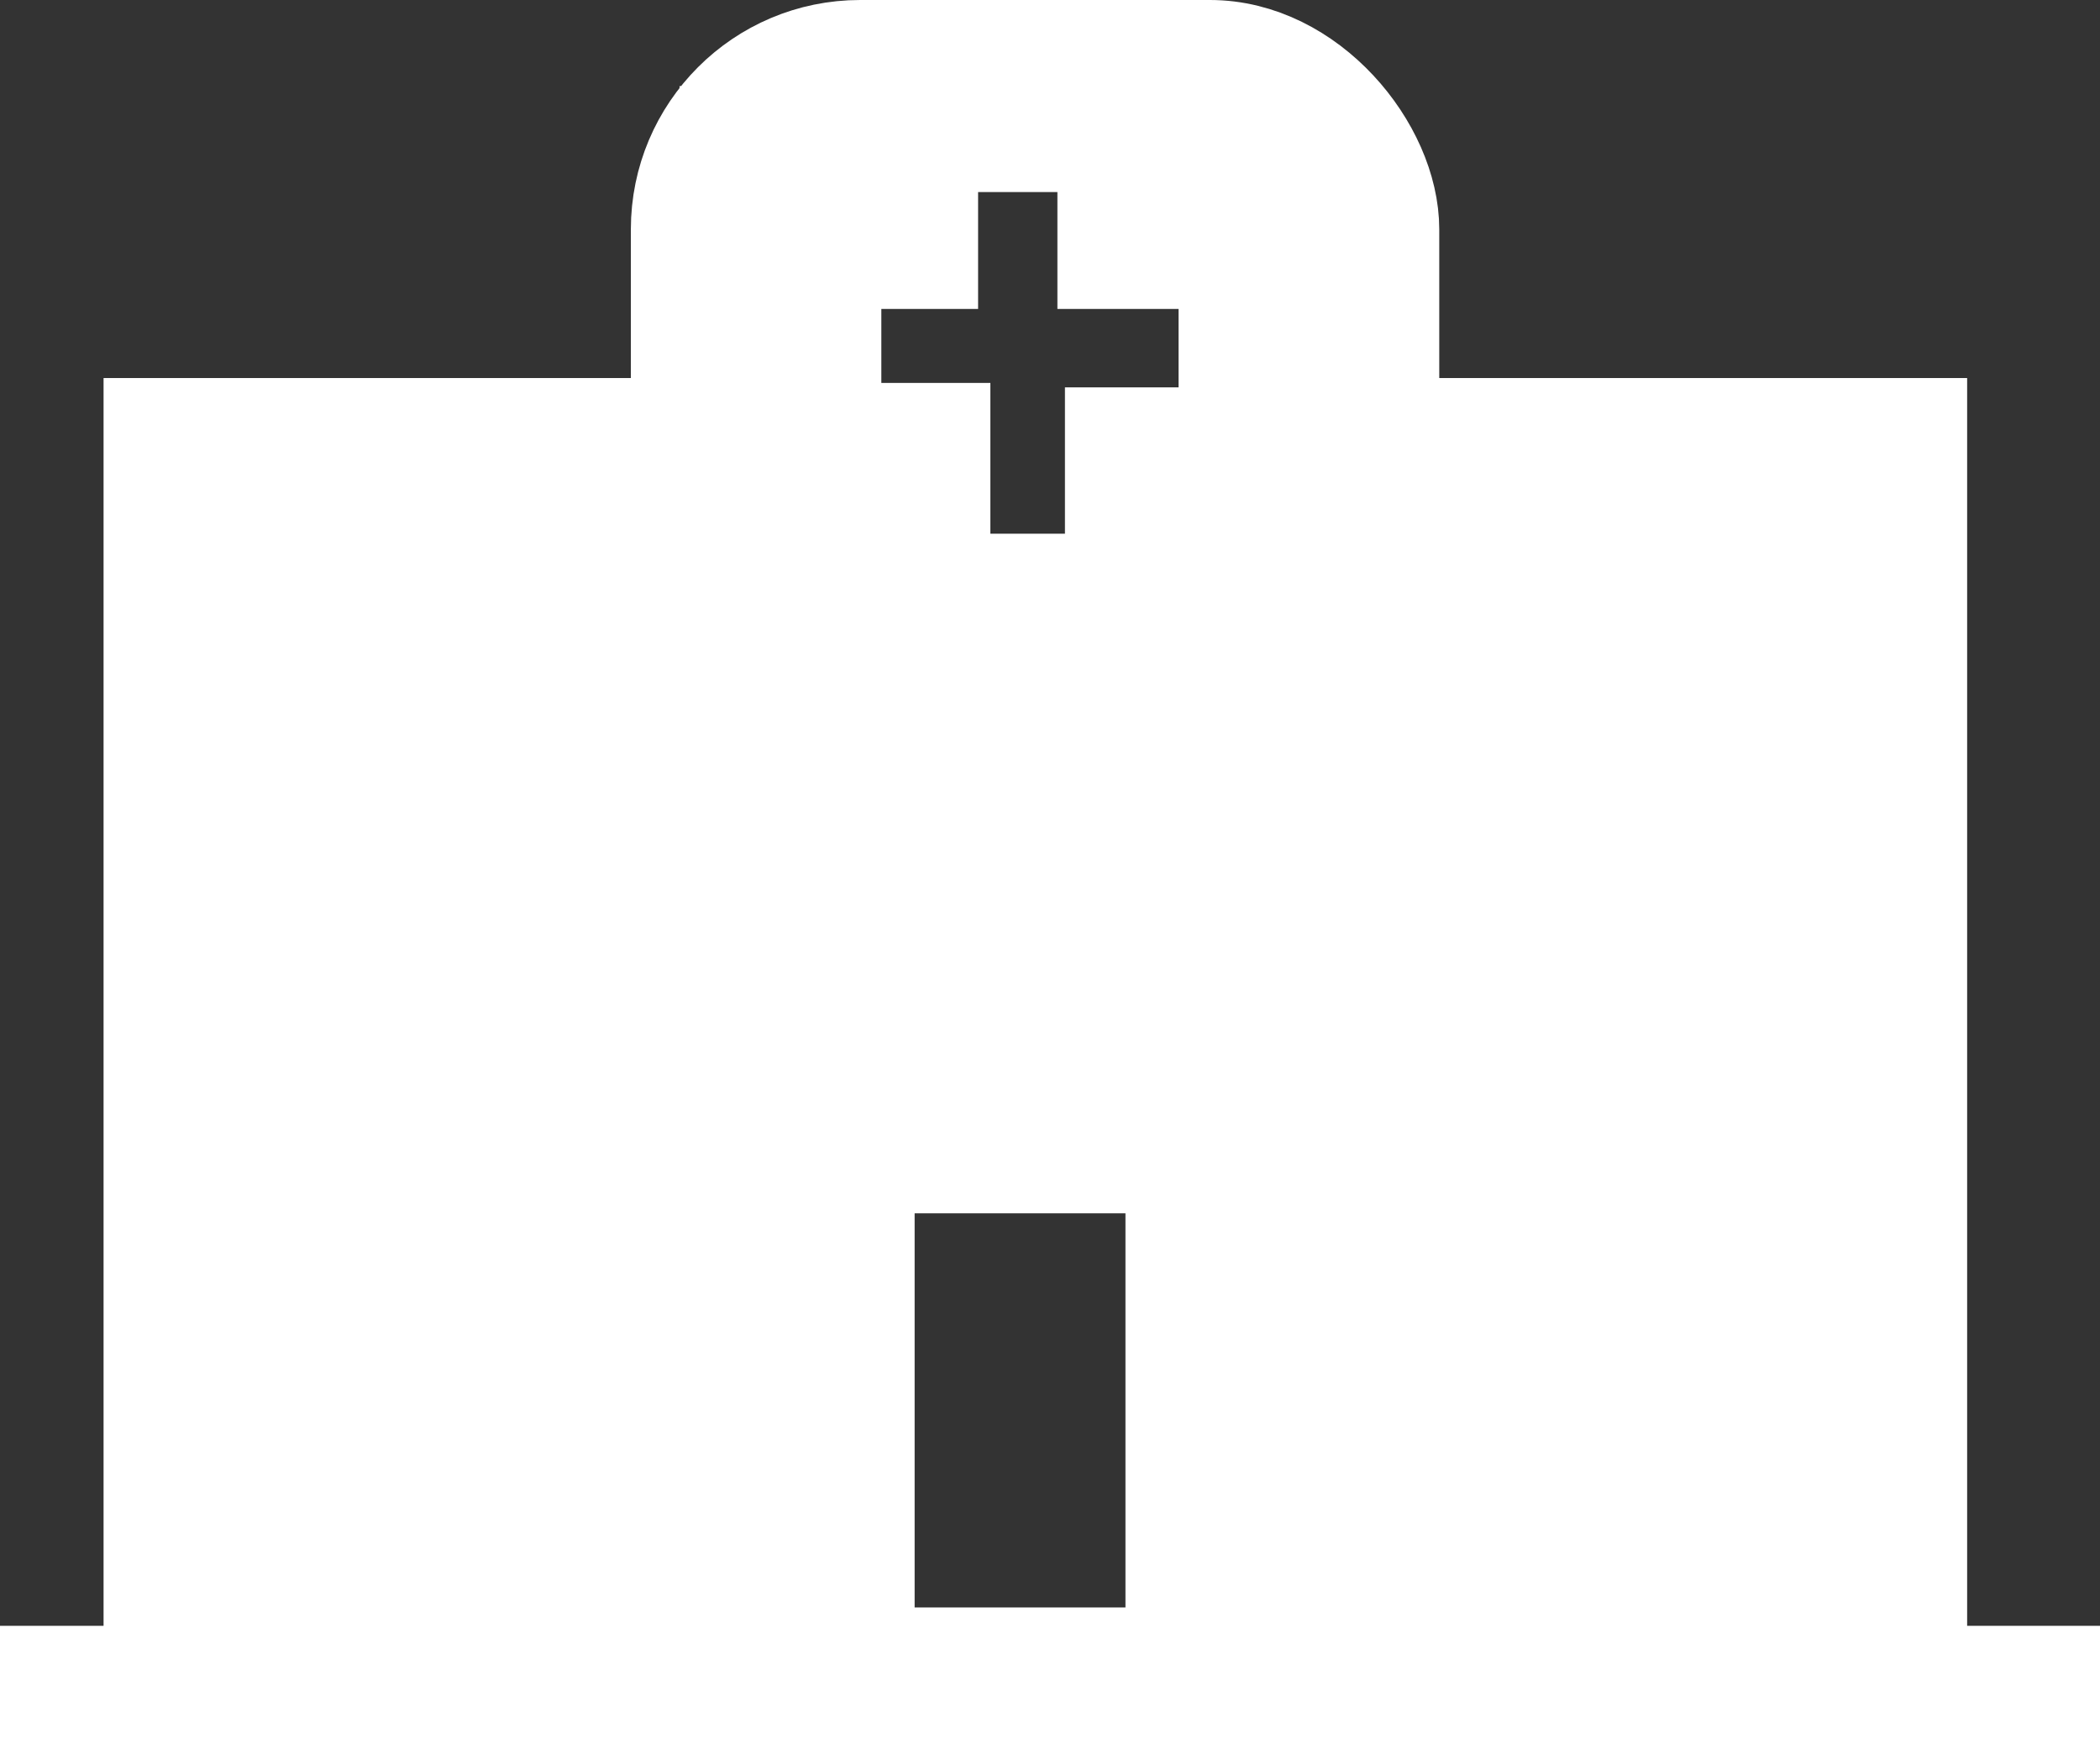 <svg xmlns="http://www.w3.org/2000/svg" viewBox="0 0 141.94 117.88"><rect x="0" y="0" width="141.94" height="117.88" fill="#333333" stroke="none"/><defs><style>.cls-1,.cls-4{fill:#fff;}.cls-1,.cls-2,.cls-3,.cls-4{stroke:#fff;stroke-miterlimit:10;}.cls-1,.cls-2{stroke-width:7px;}.cls-2{fill:none;}.cls-3{fill:#009640;stroke-width:8px;}.cls-4{stroke-width:3px;}</style></defs><title>Recurso 12</title><g id="Capa_2" data-name="Capa 2"><g id="Capa_1-2" data-name="Capa 1"><rect class="cls-1" x="10.5" y="29.05" width="34.23" height="81.16"/><rect class="cls-1" x="11.47" y="30.71" width="4.44" height="79.14"/><rect class="cls-1" x="38.35" y="30.71" width="4.32" height="77.88"/><rect class="cls-1" x="24.71" y="31.34" width="5.14" height="56.33"/><rect class="cls-1" x="12.29" y="39.44" width="30.38" height="7.32"/><rect class="cls-1" x="13.7" y="58.55" width="24.65" height="6.84"/><rect class="cls-1" x="13.8" y="80.5" width="26.71" height="9.2"/><rect class="cls-1" x="95.23" y="29.05" width="34.23" height="81.16"/><rect class="cls-1" x="96.21" y="30.71" width="4.44" height="79.14"/><rect class="cls-1" x="123.09" y="30.71" width="4.32" height="77.88"/><rect class="cls-1" x="109.44" y="31.34" width="5.14" height="56.33"/><rect class="cls-1" x="97.03" y="39.44" width="30.38" height="7.32"/><rect class="cls-1" x="98.43" y="58.55" width="24.65" height="6.84"/><rect class="cls-1" x="98.53" y="80.5" width="26.71" height="9.2"/><rect class="cls-2" x="46.14" y="3.5" width="47.64" height="108.64" rx="12" ry="12"/><line class="cls-3" y1="113.88" x2="141.94" y2="113.88"/><rect class="cls-4" x="49.82" y="33.41" width="10.5" height="75.17"/><rect class="cls-4" x="77.57" y="28.55" width="13.75" height="80.03"/><rect class="cls-4" x="56.44" y="37.57" width="29.02" height="42.93"/><rect class="cls-4" x="56.02" y="7.32" width="8.59" height="12.06"/><rect class="cls-4" x="72.97" y="7.32" width="8.59" height="12.06"/><rect class="cls-4" x="56.85" y="27.38" width="8.59" height="12.06"/><rect class="cls-4" x="73.48" y="27.68" width="8.59" height="12.06"/><rect class="cls-4" x="47.43" y="7.32" width="10.64" height="27.44"/><rect class="cls-4" x="81.16" y="5.66" width="8.59" height="27.44"/><rect class="cls-4" x="65.24" y="6.03" width="7.11" height="5.45"/></g></g></svg>